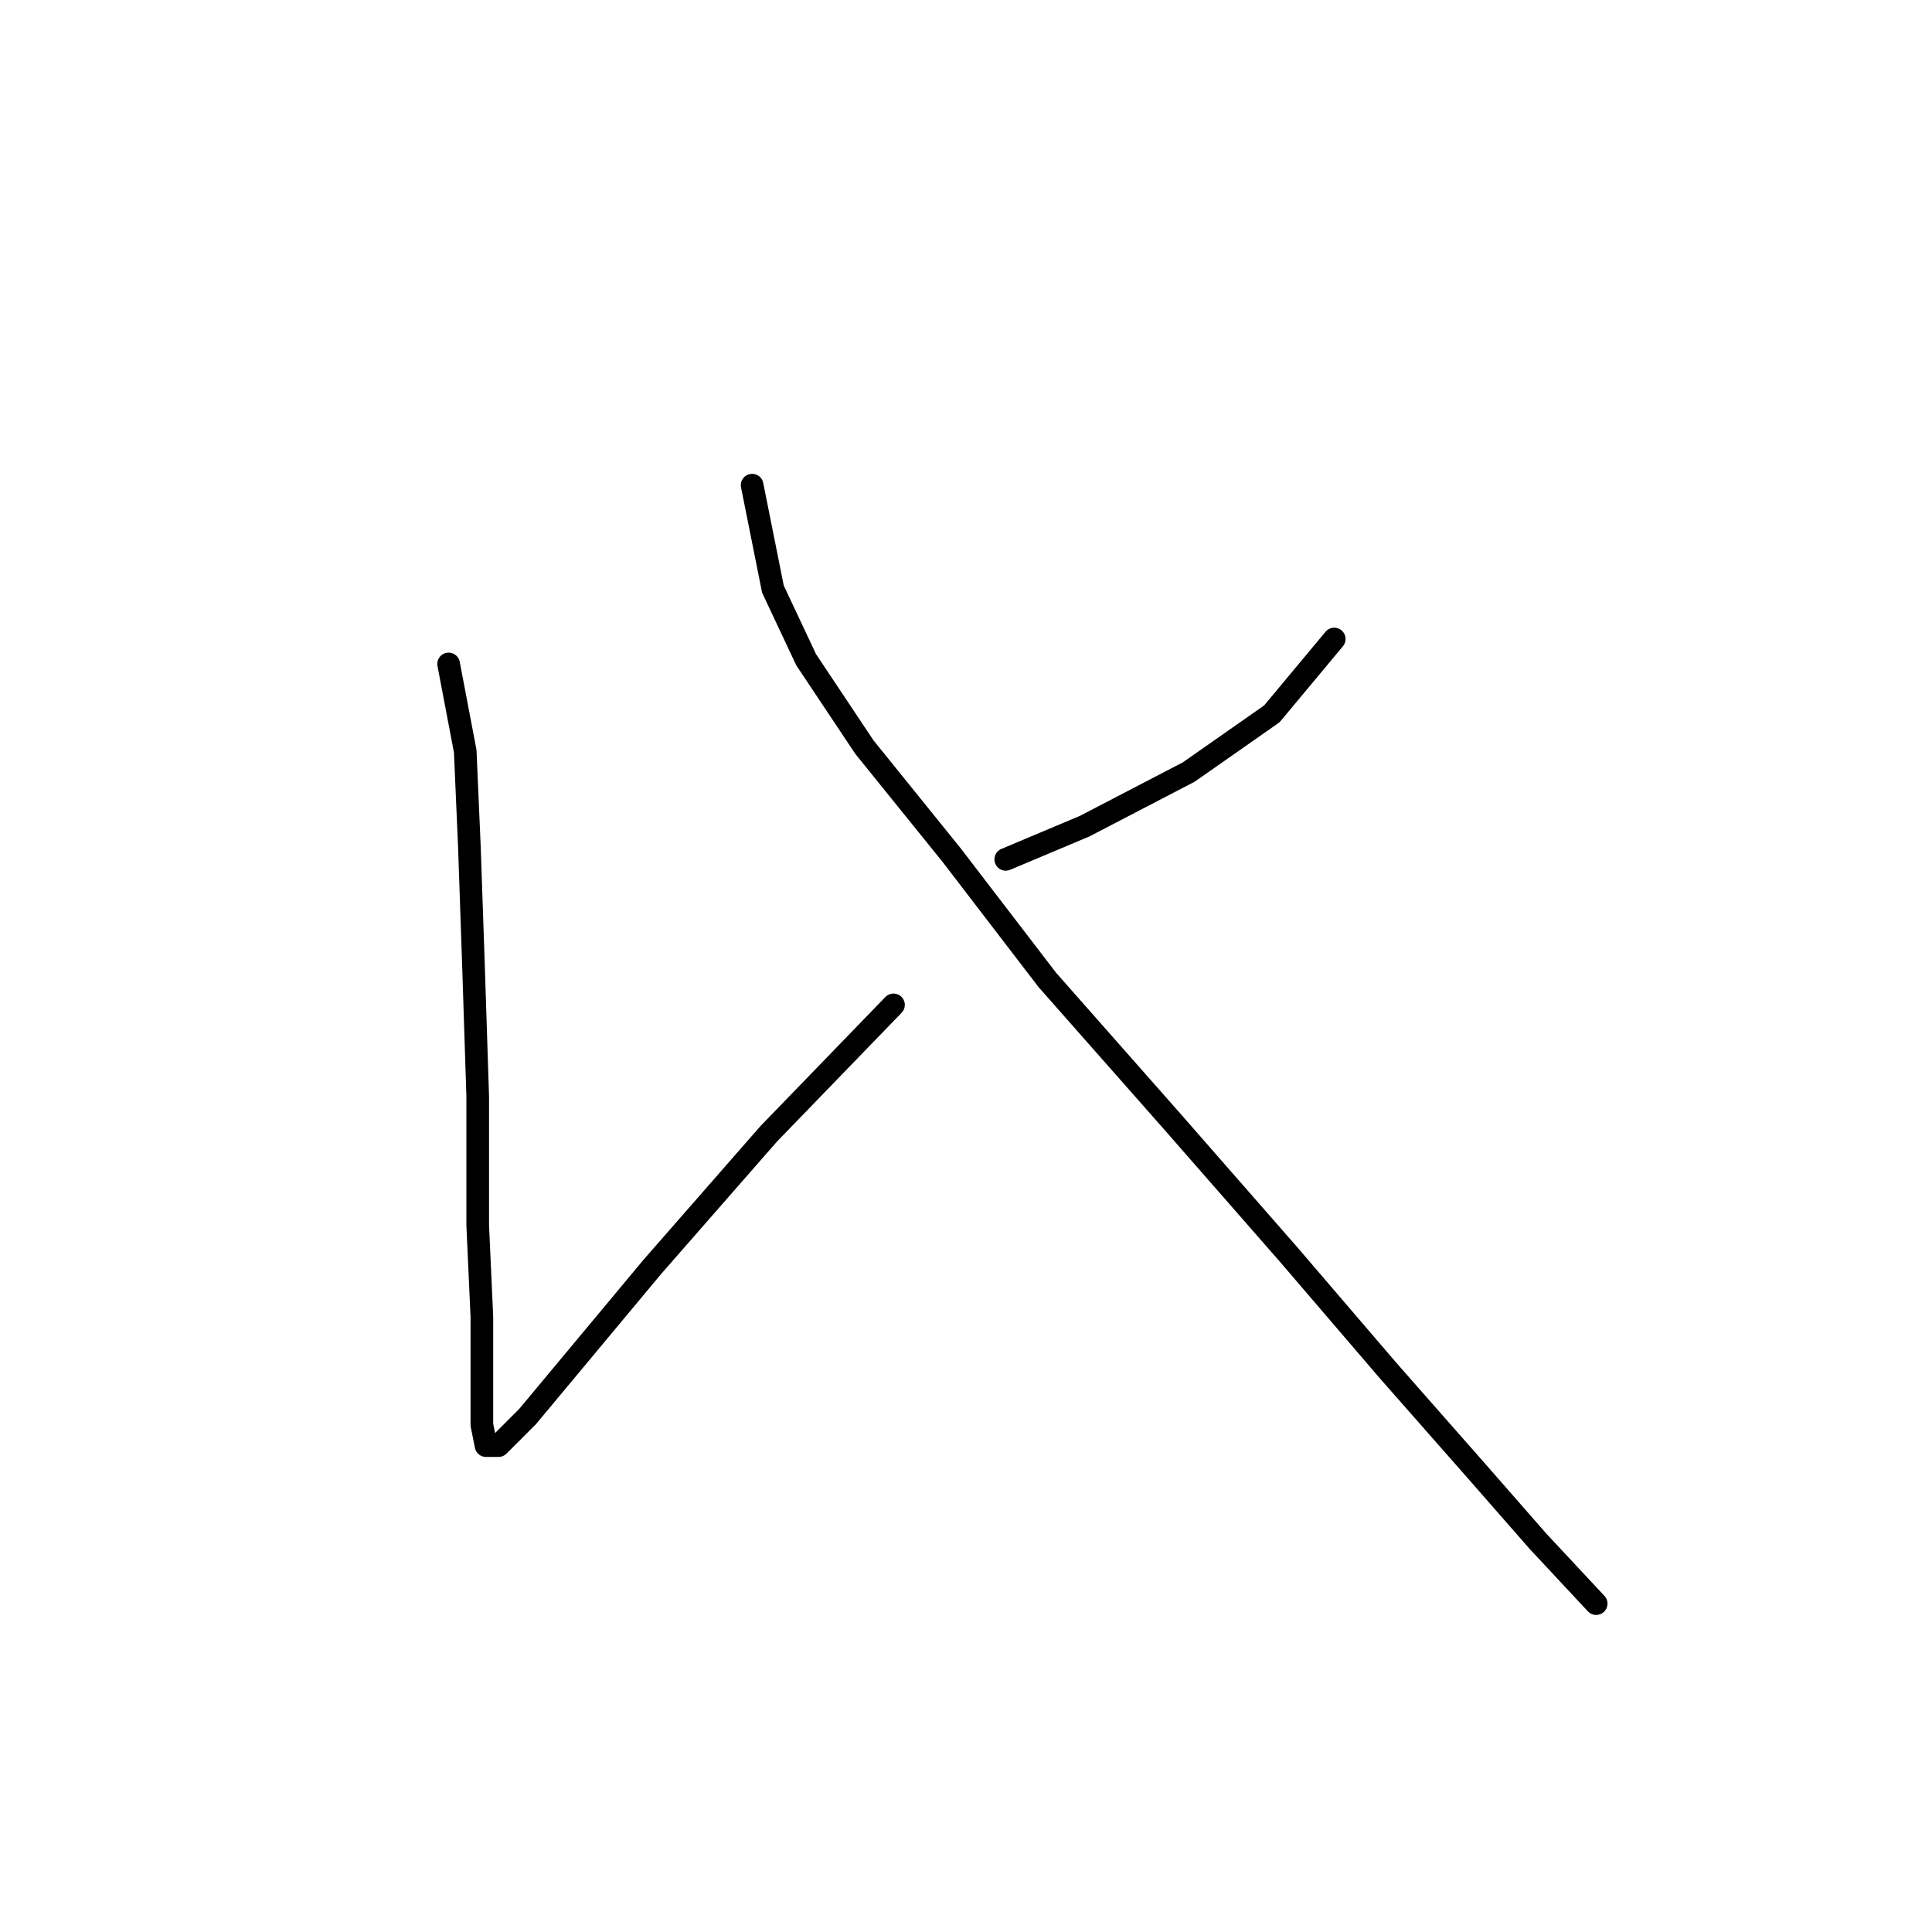 <?xml version="1.0" standalone="no"?>
    <svg width="256" height="256" xmlns="http://www.w3.org/2000/svg" version="1.1">
    <polyline stroke="black" stroke-width="3" stroke-linecap="round" fill="transparent" stroke-linejoin="round" points="59.443 87.976 61.646 99.546 62.197 112.218 62.748 128.195 63.299 145.274 63.299 162.353 63.85 174.474 63.85 183.289 63.85 188.798 64.401 191.553 66.054 191.553 69.91 187.696 75.42 181.085 86.439 167.862 101.865 150.232 118.393 133.153 118.393 133.153 " />
        <polyline stroke="black" stroke-width="3" stroke-linecap="round" fill="transparent" stroke-linejoin="round" points="176.793 84.671 168.529 94.587 157.51 102.301 143.736 109.463 133.268 113.87 133.268 113.87 " />
        <polyline stroke="black" stroke-width="3" stroke-linecap="round" fill="transparent" stroke-linejoin="round" points="99.661 64.286 102.416 78.059 106.823 87.425 114.537 98.995 126.106 113.319 138.778 129.848 155.306 148.58 170.732 166.21 183.955 181.636 196.076 195.409 203.789 204.224 211.502 212.488 211.502 212.488 " />
        </svg>